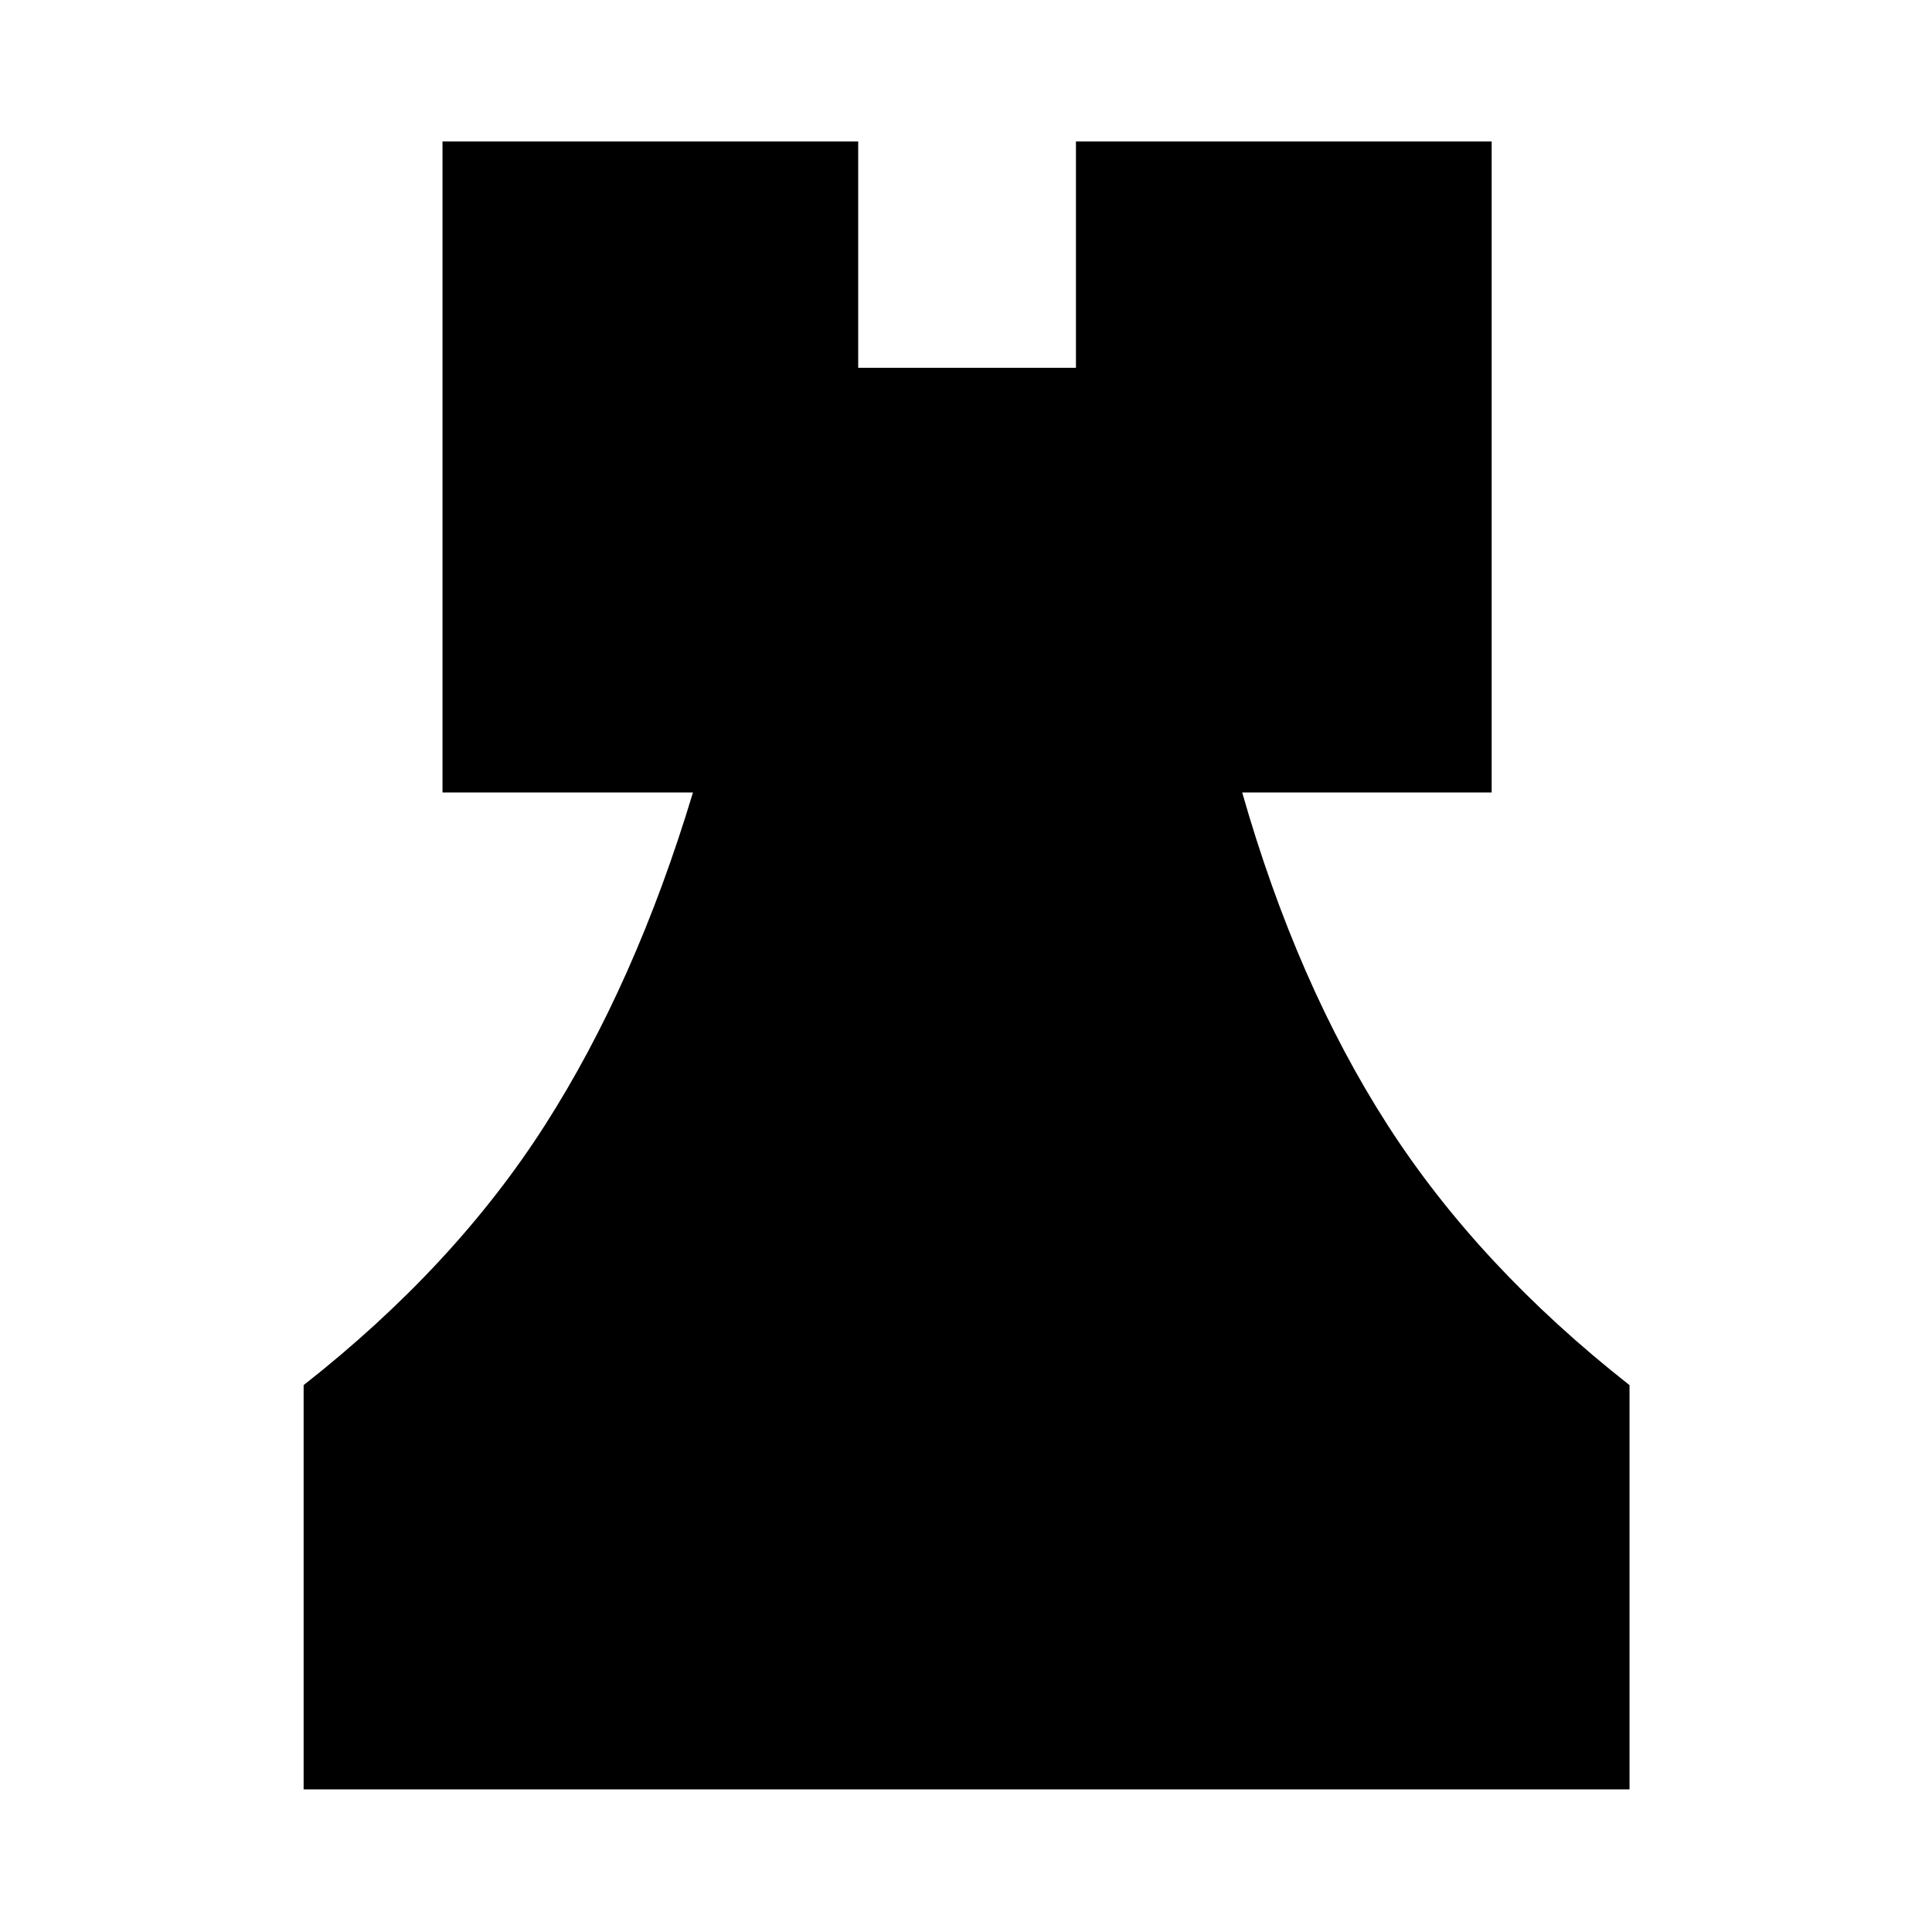<svg xmlns="http://www.w3.org/2000/svg" height="48" viewBox="0 -960 960 960" width="48"><path d="M150.87-70.87v-200.87q75-58.93 119.91-129.17 44.92-70.24 73.55-165.31H219.87V-889.7h206.56v112.46h108.2V-889.7H741.2v323.48H617.24q27.13 95.07 72.29 165.31 45.17 70.24 120.17 129.17v200.87H150.87Z"/></svg>